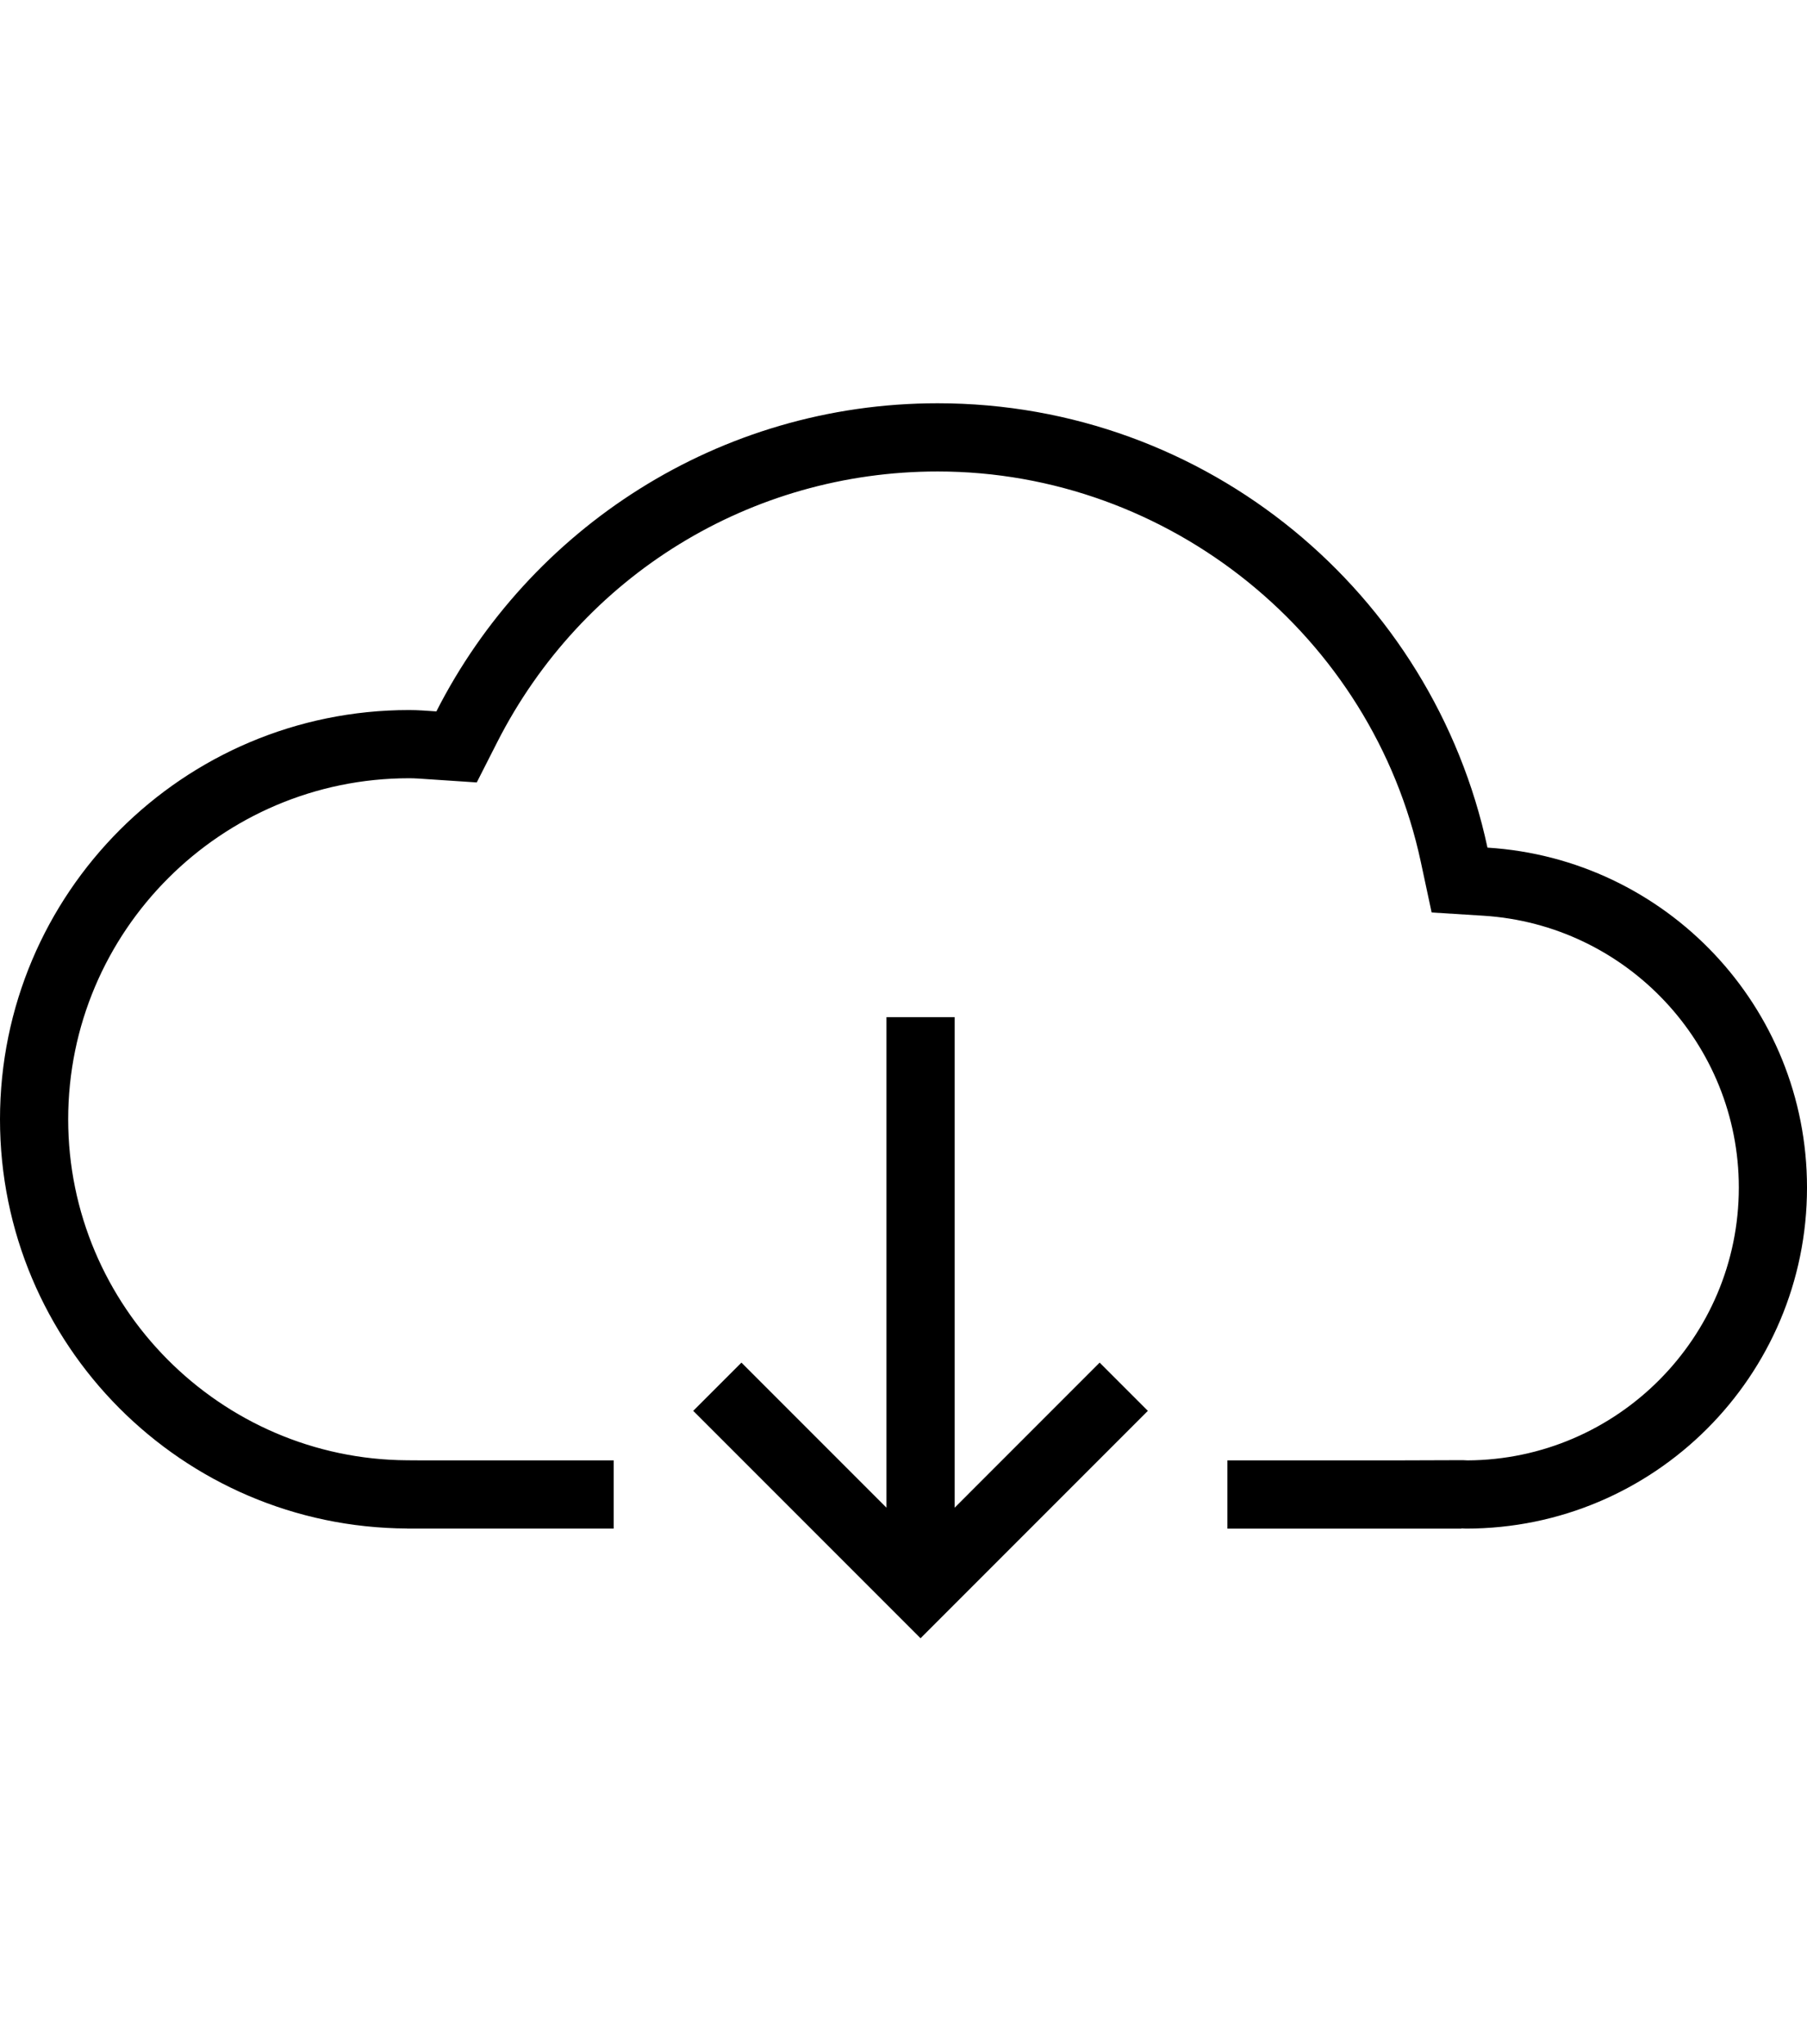 <?xml version="1.0" encoding="utf-8"?>
<!-- Generator: Adobe Illustrator 16.0.0, SVG Export Plug-In . SVG Version: 6.00 Build 0)  -->
<!DOCTYPE svg PUBLIC "-//W3C//DTD SVG 1.1//EN" "http://www.w3.org/Graphics/SVG/1.1/DTD/svg11.dtd">
<svg version="1.1" id="Layer_1" xmlns="http://www.w3.org/2000/svg" xmlns:xlink="http://www.w3.org/1999/xlink" x="0px" y="0px"
	 width="452.738px" height="512px" viewBox="-2.819 0 452.738 512" enable-background="new -2.819 0 452.738 512"
	 xml:space="preserve">
<g>
	<polygon points="236.365,377.627 236.365,254.765 219.28,254.765 219.28,377.627 182.942,341.289 170.863,353.368 227.822,410.328 
		284.773,353.368 272.693,341.289 	"/>
	<path d="M369.862,212.304c-13.631-63.6-70.105-111.299-137.761-111.299c-54.866,0-102.308,31.416-125.589,77.18
		c-2.27-0.15-4.529-0.341-6.832-0.341c-56.609,0-102.499,45.889-102.499,102.506c0,56.441,45.614,102.207,101.981,102.49v0.025
		h51.779v-17.086h-47.875l-3.821-0.024c-46.857-0.233-84.98-38.547-84.98-85.405c0-47.099,38.314-85.423,85.414-85.423
		c1.493,0,2.961,0.117,4.438,0.217l1.268,0.084l11.245,0.75l5.106-10.044c21.289-41.851,63.583-67.845,110.366-67.845
		c58.002,0,108.912,41.126,121.059,97.794l2.712,12.663l12.931,0.809c35.903,2.235,64.033,32.142,64.033,68.086
		c0,37.565-30.458,68.139-67.973,68.338c-0.424-0.024-0.793-0.041-1.167-0.057l-17.451,0.057h-41.543v17.086h58.627v-0.059
		c0.393,0.008,0.776,0.059,1.169,0.059c47.164,0,85.421-38.24,85.421-85.424C449.92,252.079,414.517,215.082,369.862,212.304z"/>
</g>
</svg>
